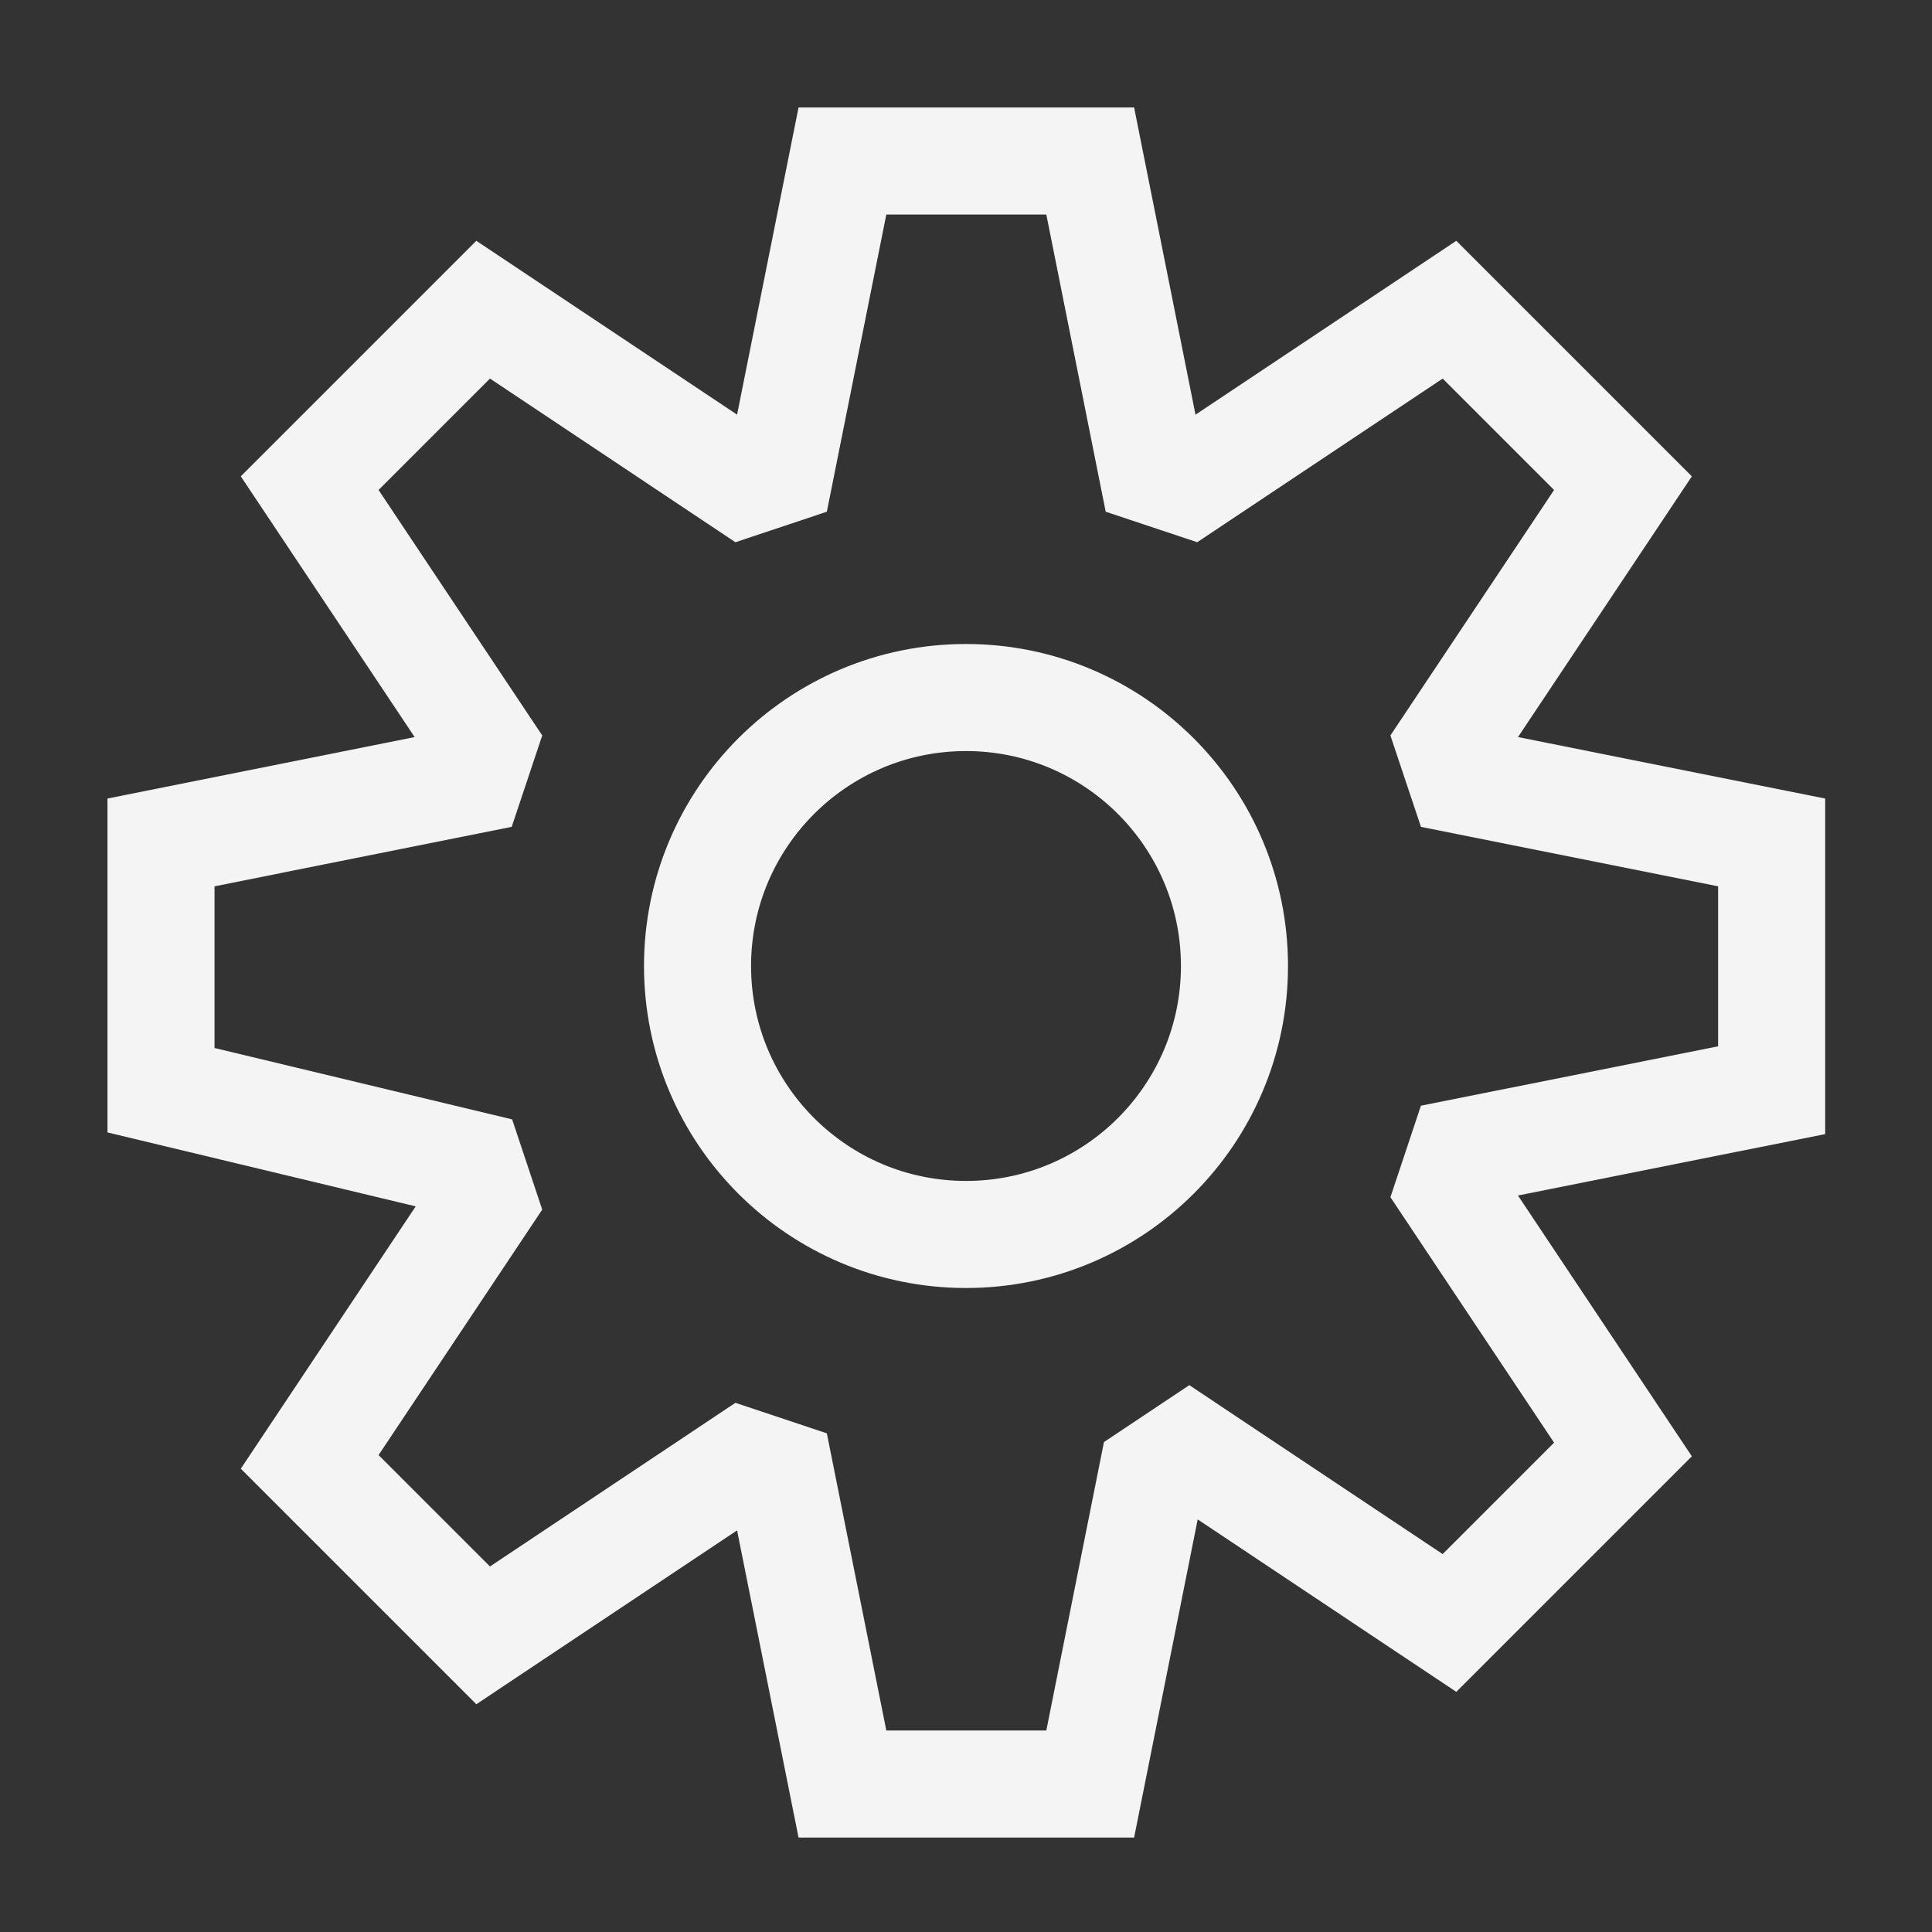 <svg width="24" height="24" viewBox="0 0 24 24" fill="none" xmlns="http://www.w3.org/2000/svg">
<rect x="0" y="0" width="24" height="24" fill="#333333" stroke="none"/>
<path d="M3.847 18.16L6.002 14.928L5.848 14.466L2 13.543V10.465L5.848 9.695L6.002 9.234L3.847 6.002L6.002 3.847L9.234 6.002L9.695 5.848L10.465 2H13.543L14.312 5.848L14.774 6.002L18.006 3.847L20.161 6.002L18.006 9.234L18.16 9.695L22.008 10.465V13.543L18.16 14.312L18.006 14.774L20.161 18.006L18.006 20.161L14.774 18.006L14.312 18.314L13.543 22.162H10.465L9.695 18.314L9.234 18.16L6.002 20.315L3.847 18.16Z" stroke="#F4F4F4" stroke-width="1.33"/>
<circle cx="12" cy="12" r="3.335" stroke="#F4F4F4" stroke-width="1.33"/>
</svg>
